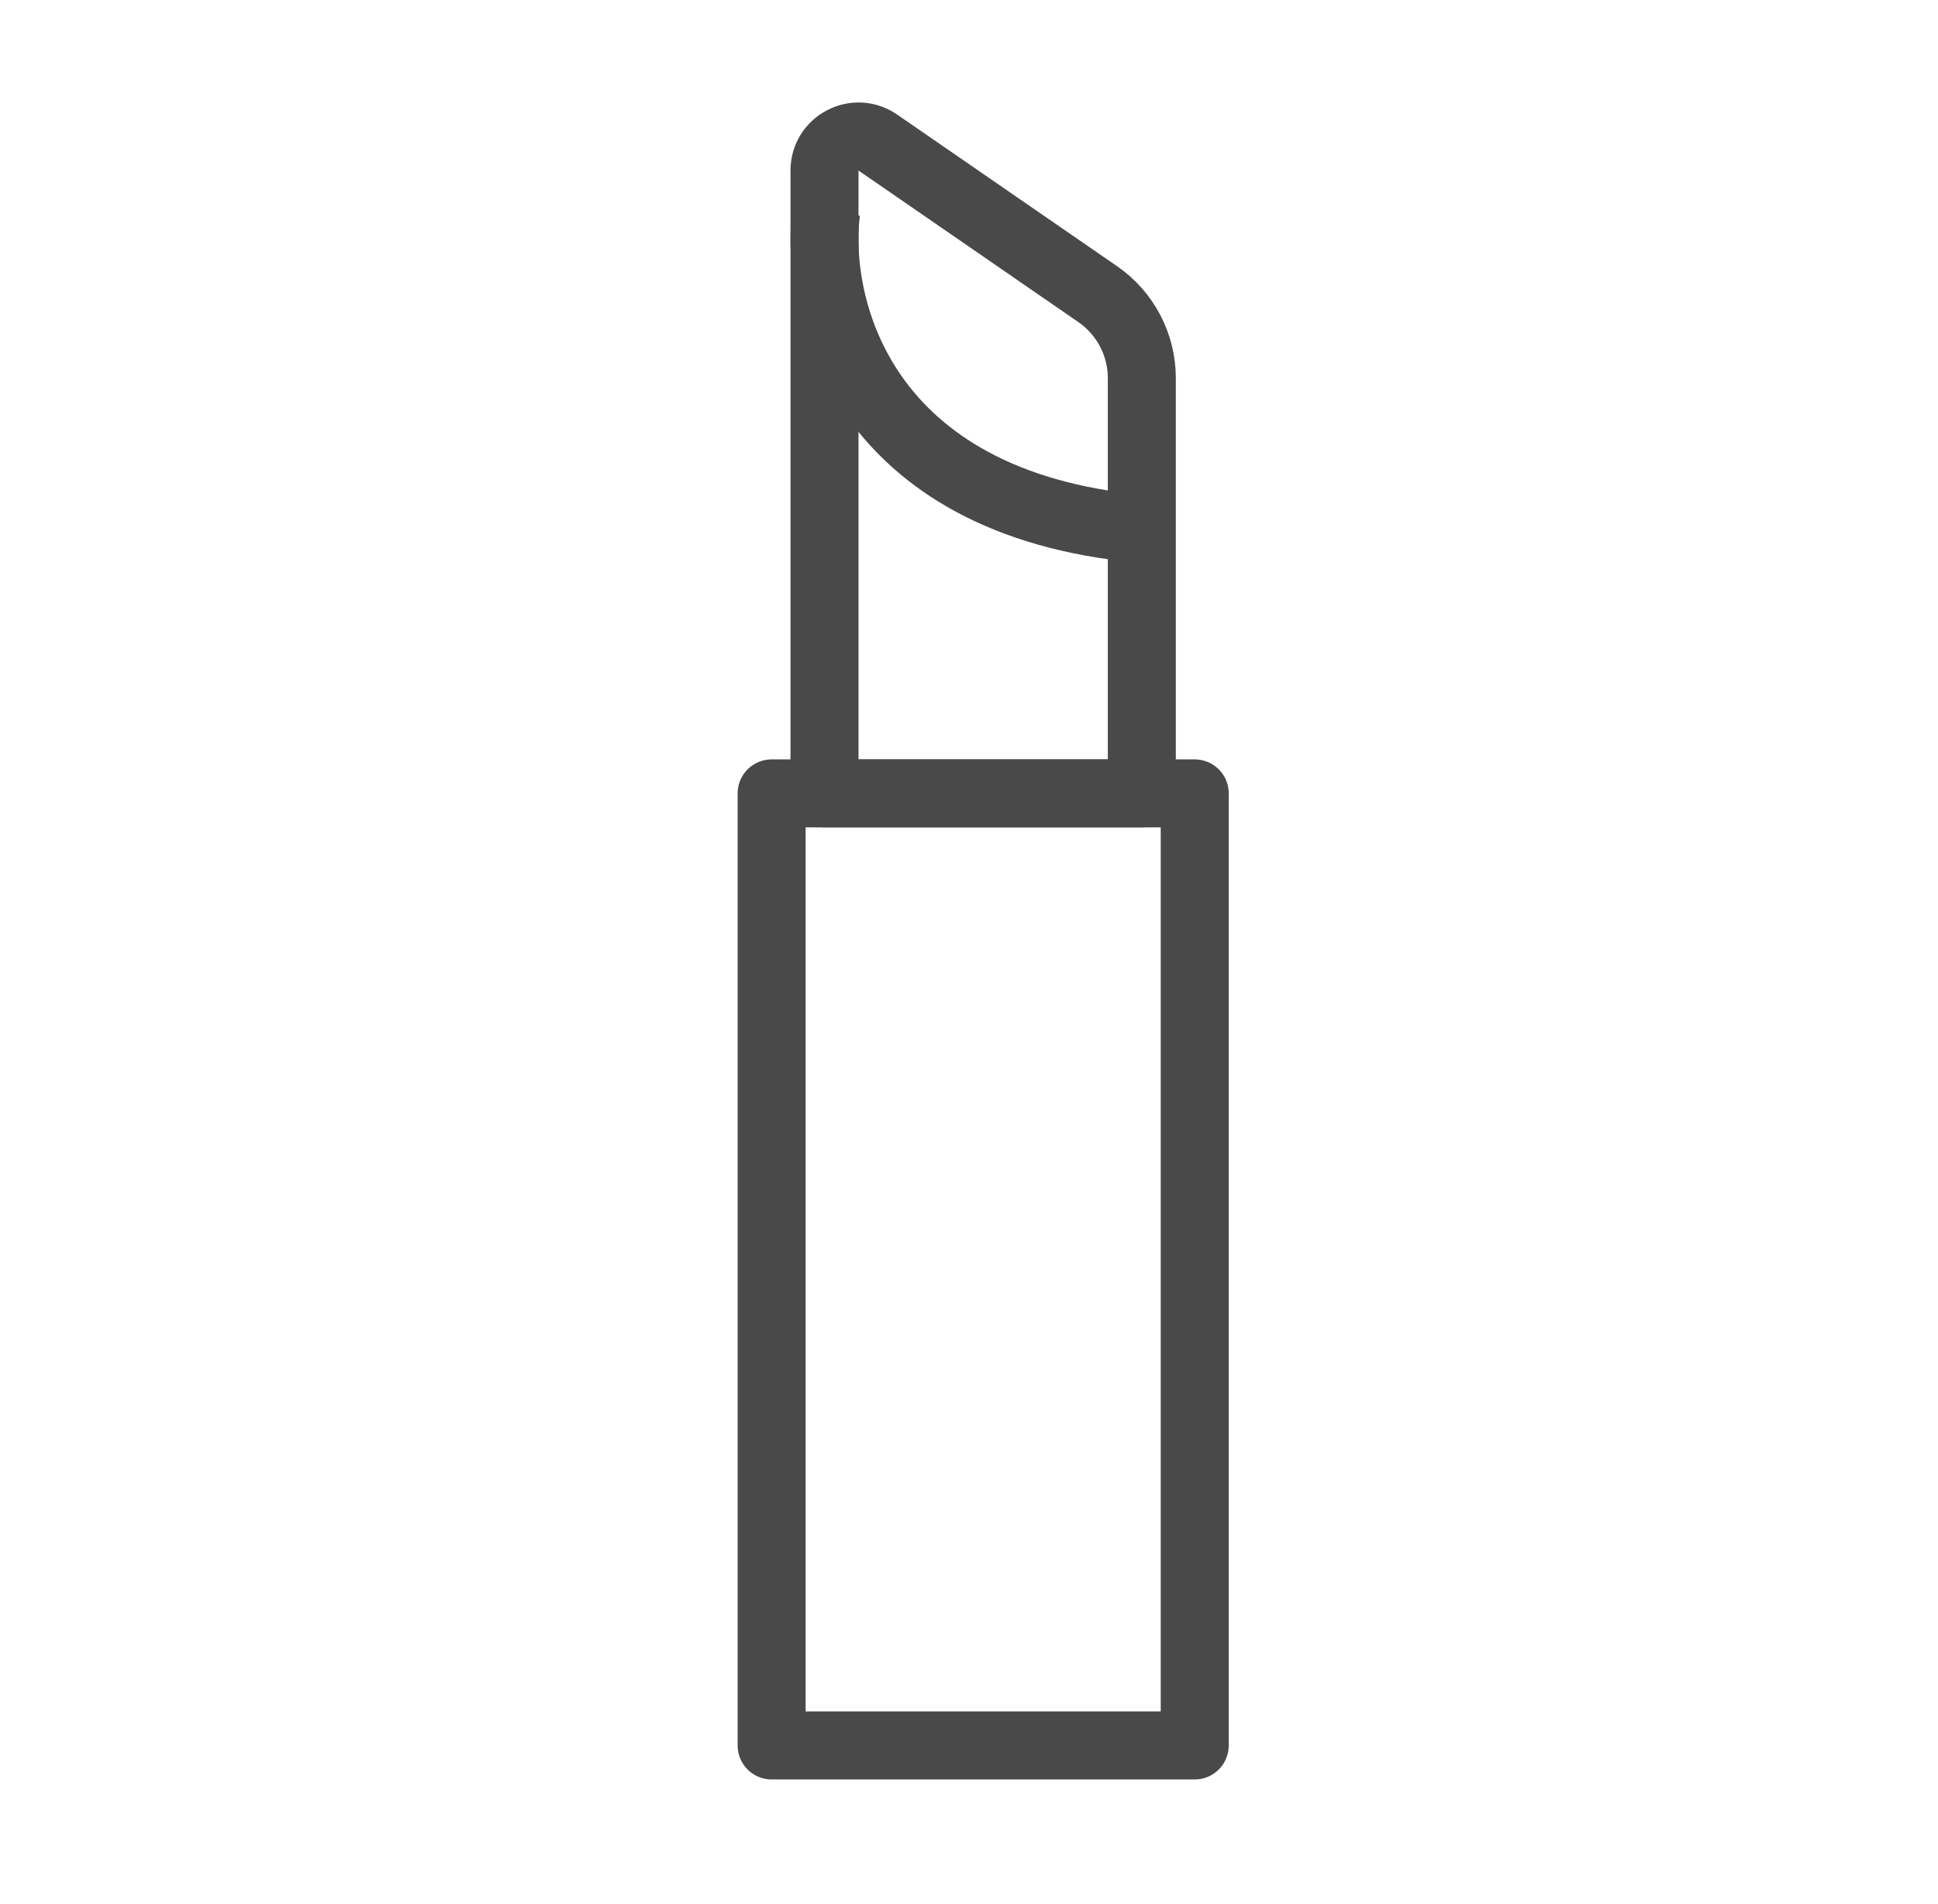 <svg width="57" height="56" viewBox="0 0 57 56" fill="none" xmlns="http://www.w3.org/2000/svg">
<rect x="22.695" y="23.334" width="12.444" height="28" stroke="#494949" stroke-width="2" stroke-linejoin="round"/>
<path d="M24.25 5.015C24.25 4.21 25.154 3.735 25.818 4.192L32.286 8.651C33.098 9.211 33.583 10.135 33.583 11.121V23.334H24.25V5.015Z" stroke="#494949" stroke-width="2" stroke-linejoin="round"/>
<path d="M24.297 6.223C23.953 9.023 25.329 14.809 33.583 15.556" stroke="#494949" stroke-width="2" stroke-linejoin="round"/>
</svg>

